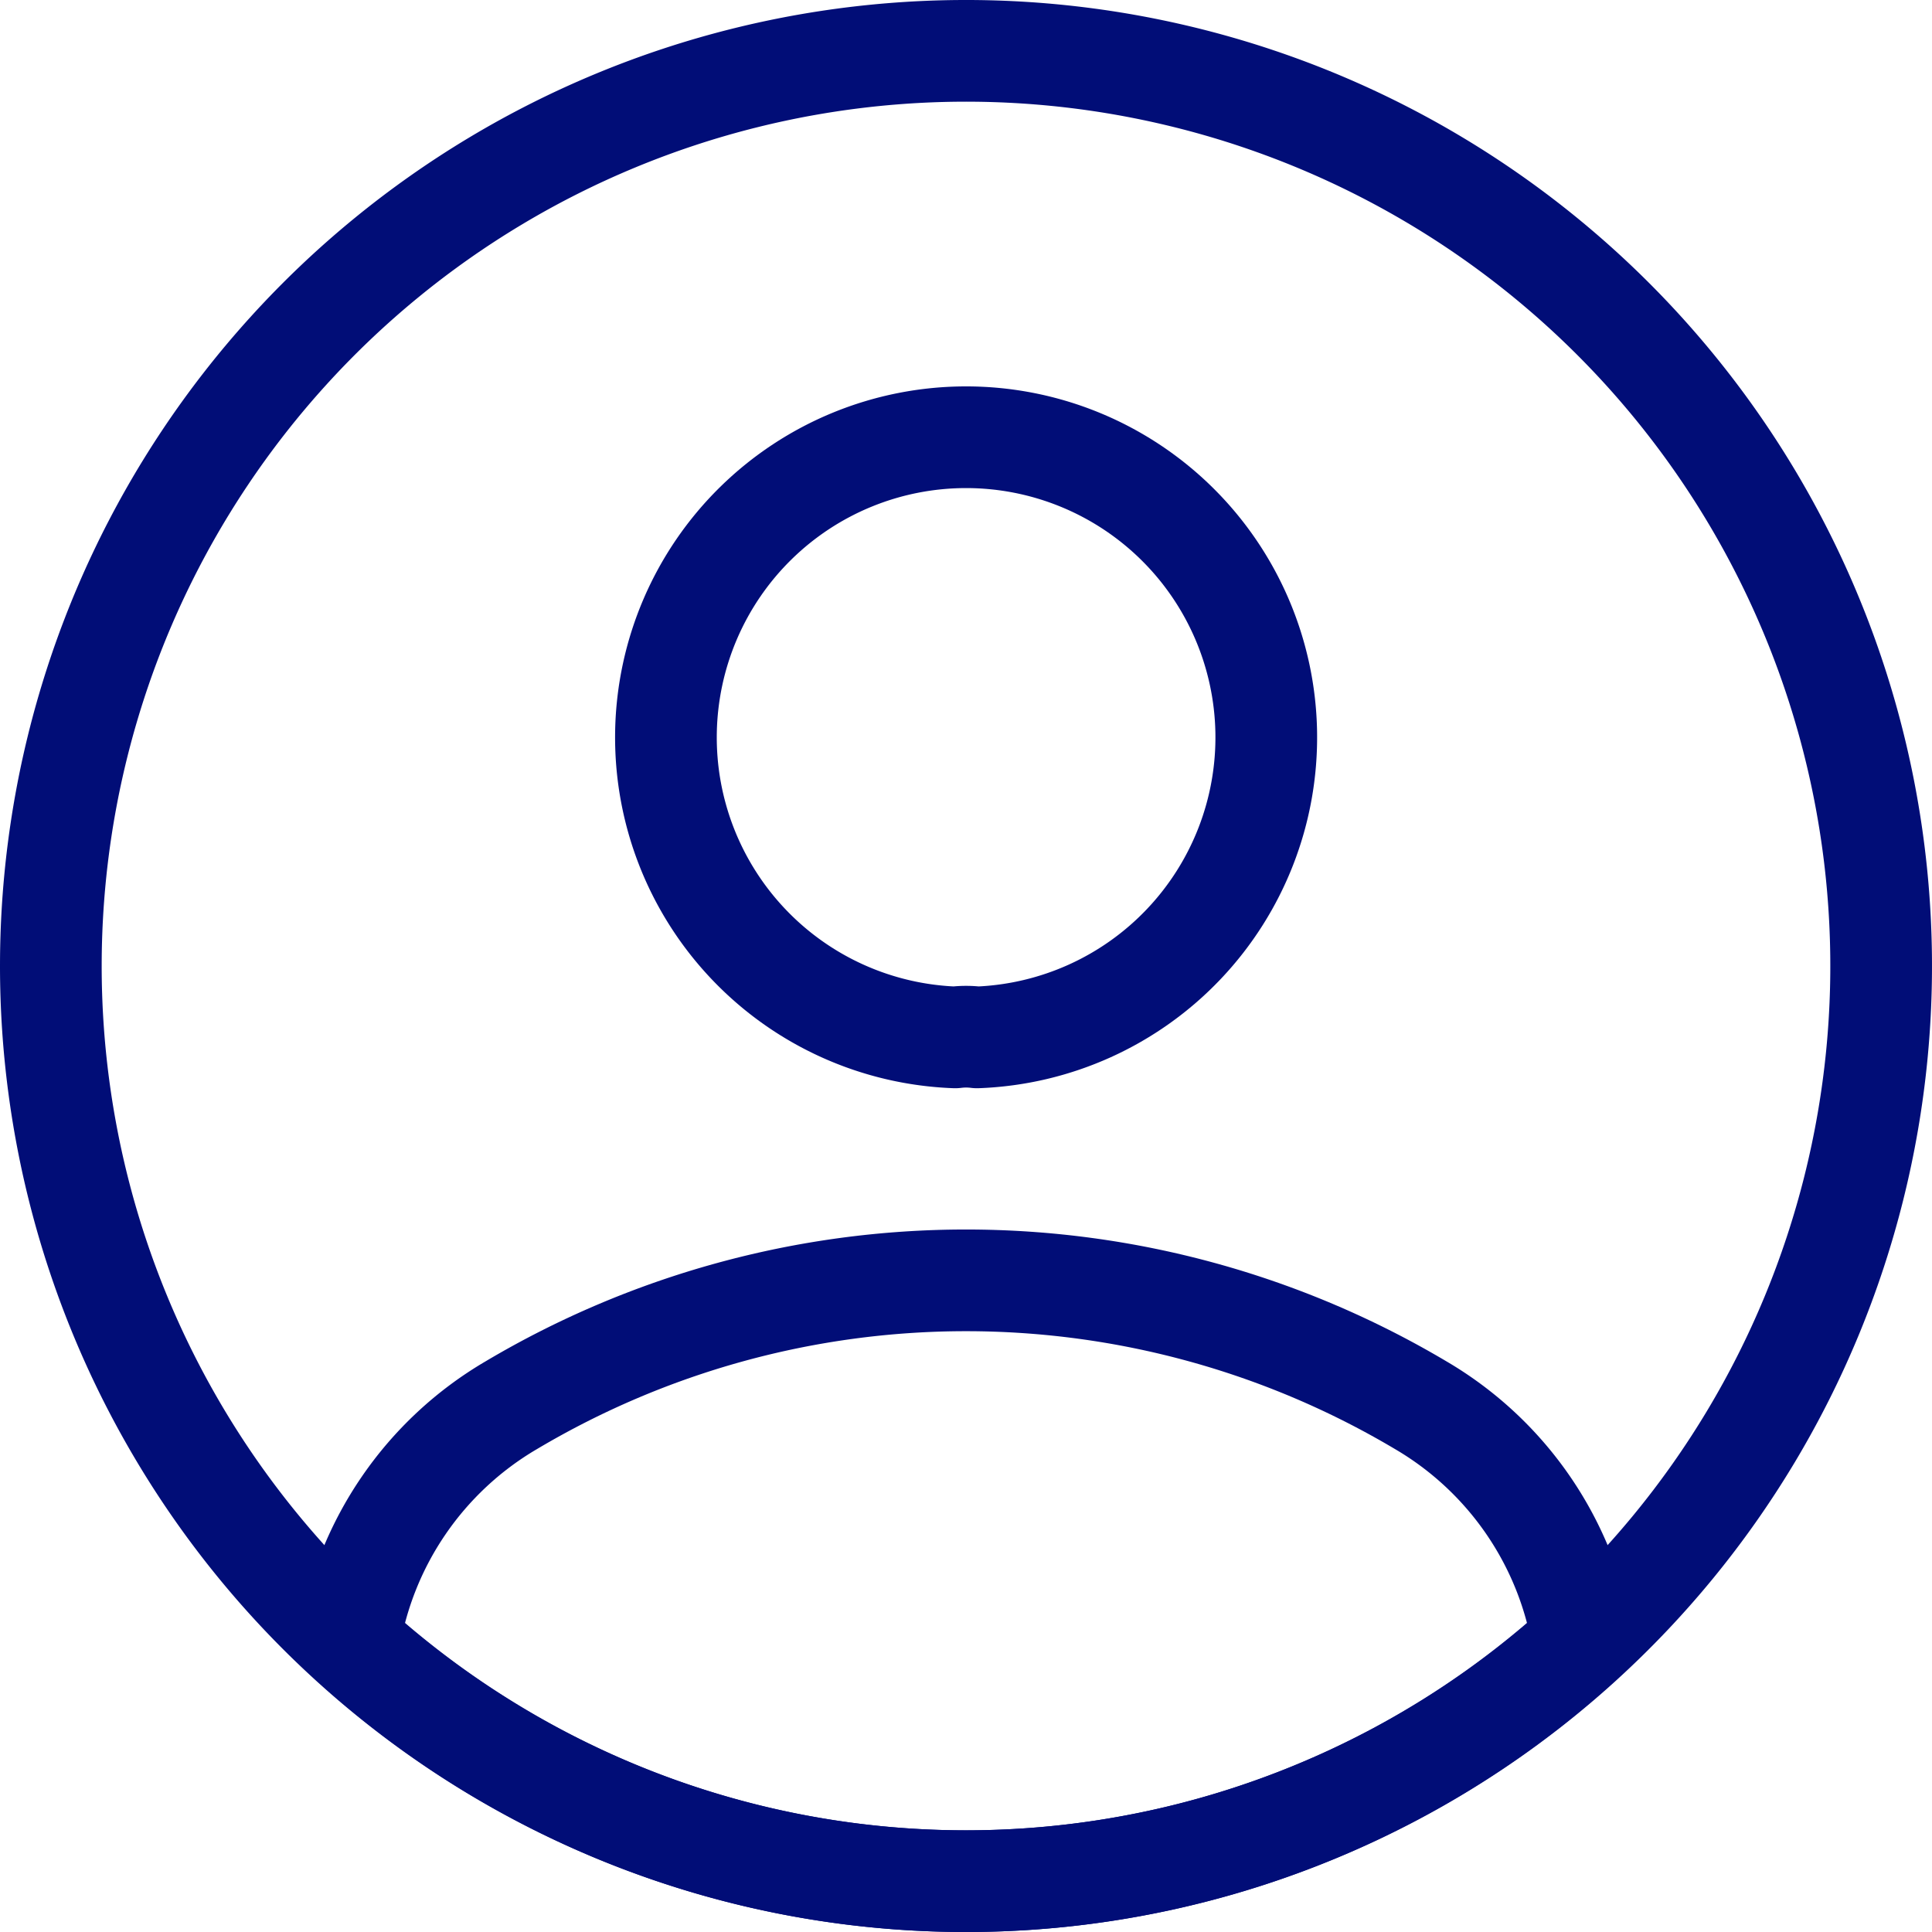<svg xmlns="http://www.w3.org/2000/svg" width="19" height="19" viewBox="0 0 19 19">
  <g id="profile-circle-svgrepo-com" transform="translate(-1.5 -1.5)">
    <path id="Path_139" data-name="Path 139" d="M11.781,12.125a.867.867,0,0,0-.216,0,2.952,2.952,0,1,1,.216,0Z" transform="translate(-0.672 -0.423)" fill="none" stroke="#010d77" stroke-linecap="round" stroke-linejoin="round" stroke-width="1"/>
    <path id="Path_140" data-name="Path 140" d="M17.392,18.986a8.981,8.981,0,0,1-12.132,0,3.311,3.311,0,0,1,1.593-2.322,8.757,8.757,0,0,1,8.946,0A3.311,3.311,0,0,1,17.392,18.986Z" transform="translate(-0.326 -1.344)" fill="none" stroke="#010d77" stroke-linecap="round" stroke-linejoin="round" stroke-width="1"/>
    <path id="Path_141" data-name="Path 141" d="M11,20a9,9,0,1,0-9-9A9,9,0,0,0,11,20Z" fill="none" stroke="#010d77" stroke-linecap="round" stroke-linejoin="round" stroke-width="1"/>
  </g>
</svg>
